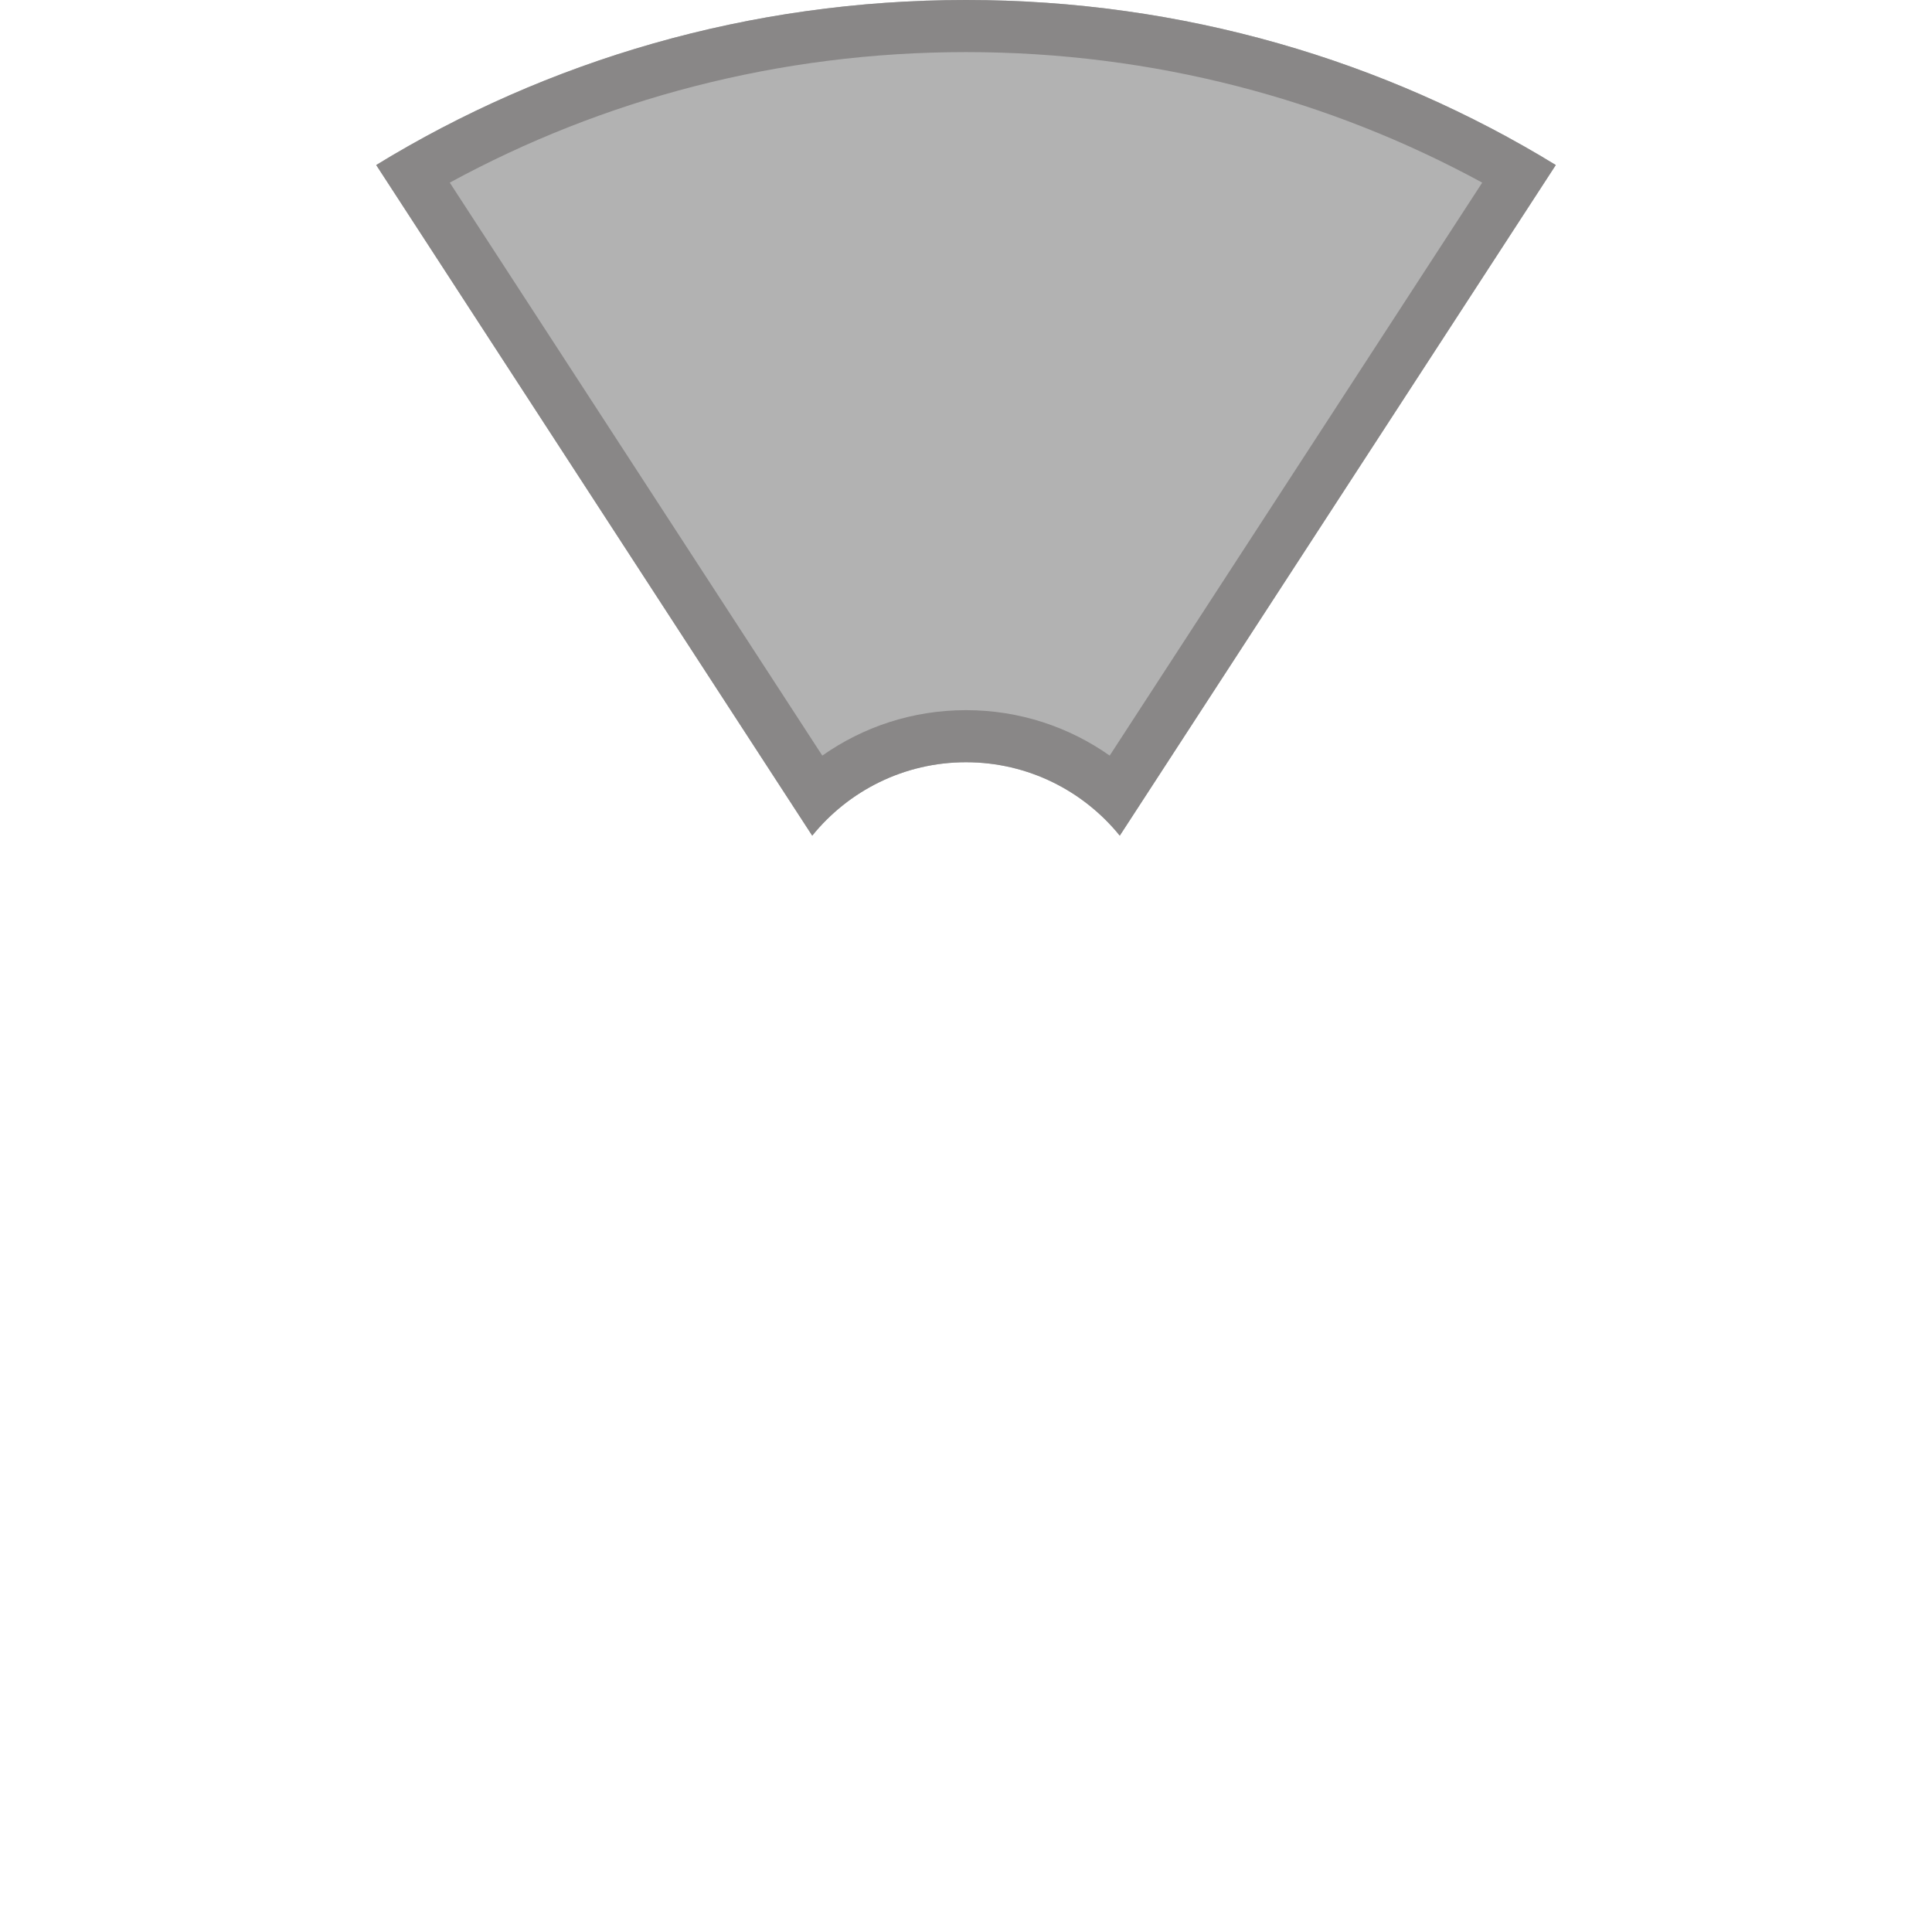 <?xml version="1.0" encoding="UTF-8" standalone="no"?>
<svg
   style="transform:rotate(0deg)"
   class="svgMarker"
   width="100%"
   height="100%"
   viewBox="0 0 512 512"
   version="1.1"
   xml:space="preserve"
   id="svg12"
   sodipodi:docname="surveillance-direction.svg"
   inkscape:version="1.2.2 (b0a8486541, 2022-12-01)"
   xmlns:inkscape="http://www.inkscape.org/namespaces/inkscape"
   xmlns:sodipodi="http://sodipodi.sourceforge.net/DTD/sodipodi-0.dtd"
   xmlns="http://www.w3.org/2000/svg"
   xmlns:svg="http://www.w3.org/2000/svg"><defs
   id="defs16" /><sodipodi:namedview
   id="namedview14"
   pagecolor="#ffffff"
   bordercolor="#666666"
   borderopacity="1.0"
   inkscape:showpageshadow="2"
   inkscape:pageopacity="0.0"
   inkscape:pagecheckerboard="0"
   inkscape:deskcolor="#d1d1d1"
   showgrid="false"
   inkscape:zoom="0.4609375"
   inkscape:cx="253.83051"
   inkscape:cy="257.08475"
   inkscape:window-width="1714"
   inkscape:window-height="1062"
   inkscape:window-x="0"
   inkscape:window-y="0"
   inkscape:window-maximized="1"
   inkscape:current-layer="svg12" />
      
      <path
   class="someSVGpath"
   d="M215.248,221.461L99.696,43.732C144.935,16.031 198.536,0 256,0C313.464,0 367.065,16.031 412.304,43.732L296.752,221.461C287.138,209.593 272.448,202.001 256,202.001C239.552,202.001 224.862,209.593 215.248,221.461Z"
   style="fill:rgb(87,87,87);fill-opacity:0.46;"
   id="path2" />
      <path
   class="someSVGpath"
   d="M215.248,221.461L99.696,43.732C144.935,16.031 198.536,0 256,0C313.464,0 367.065,16.031 412.304,43.732L296.752,221.461C287.138,209.593 272.448,202.001 256,202.001C239.552,202.001 224.862,209.593 215.248,221.461ZM217.92,200.242C228.694,192.652 241.831,188.195 256,188.195C270.169,188.195 283.306,192.652 294.08,200.242C294.08,200.242 392.803,48.4 392.803,48.4C352.363,26.364 305.694,13.806 256,13.806C206.306,13.806 159.637,26.364 119.197,48.4L217.92,200.242Z"
   style="fill:rgb(137,135,135);"
   id="path4" />
    
      
    </svg>
